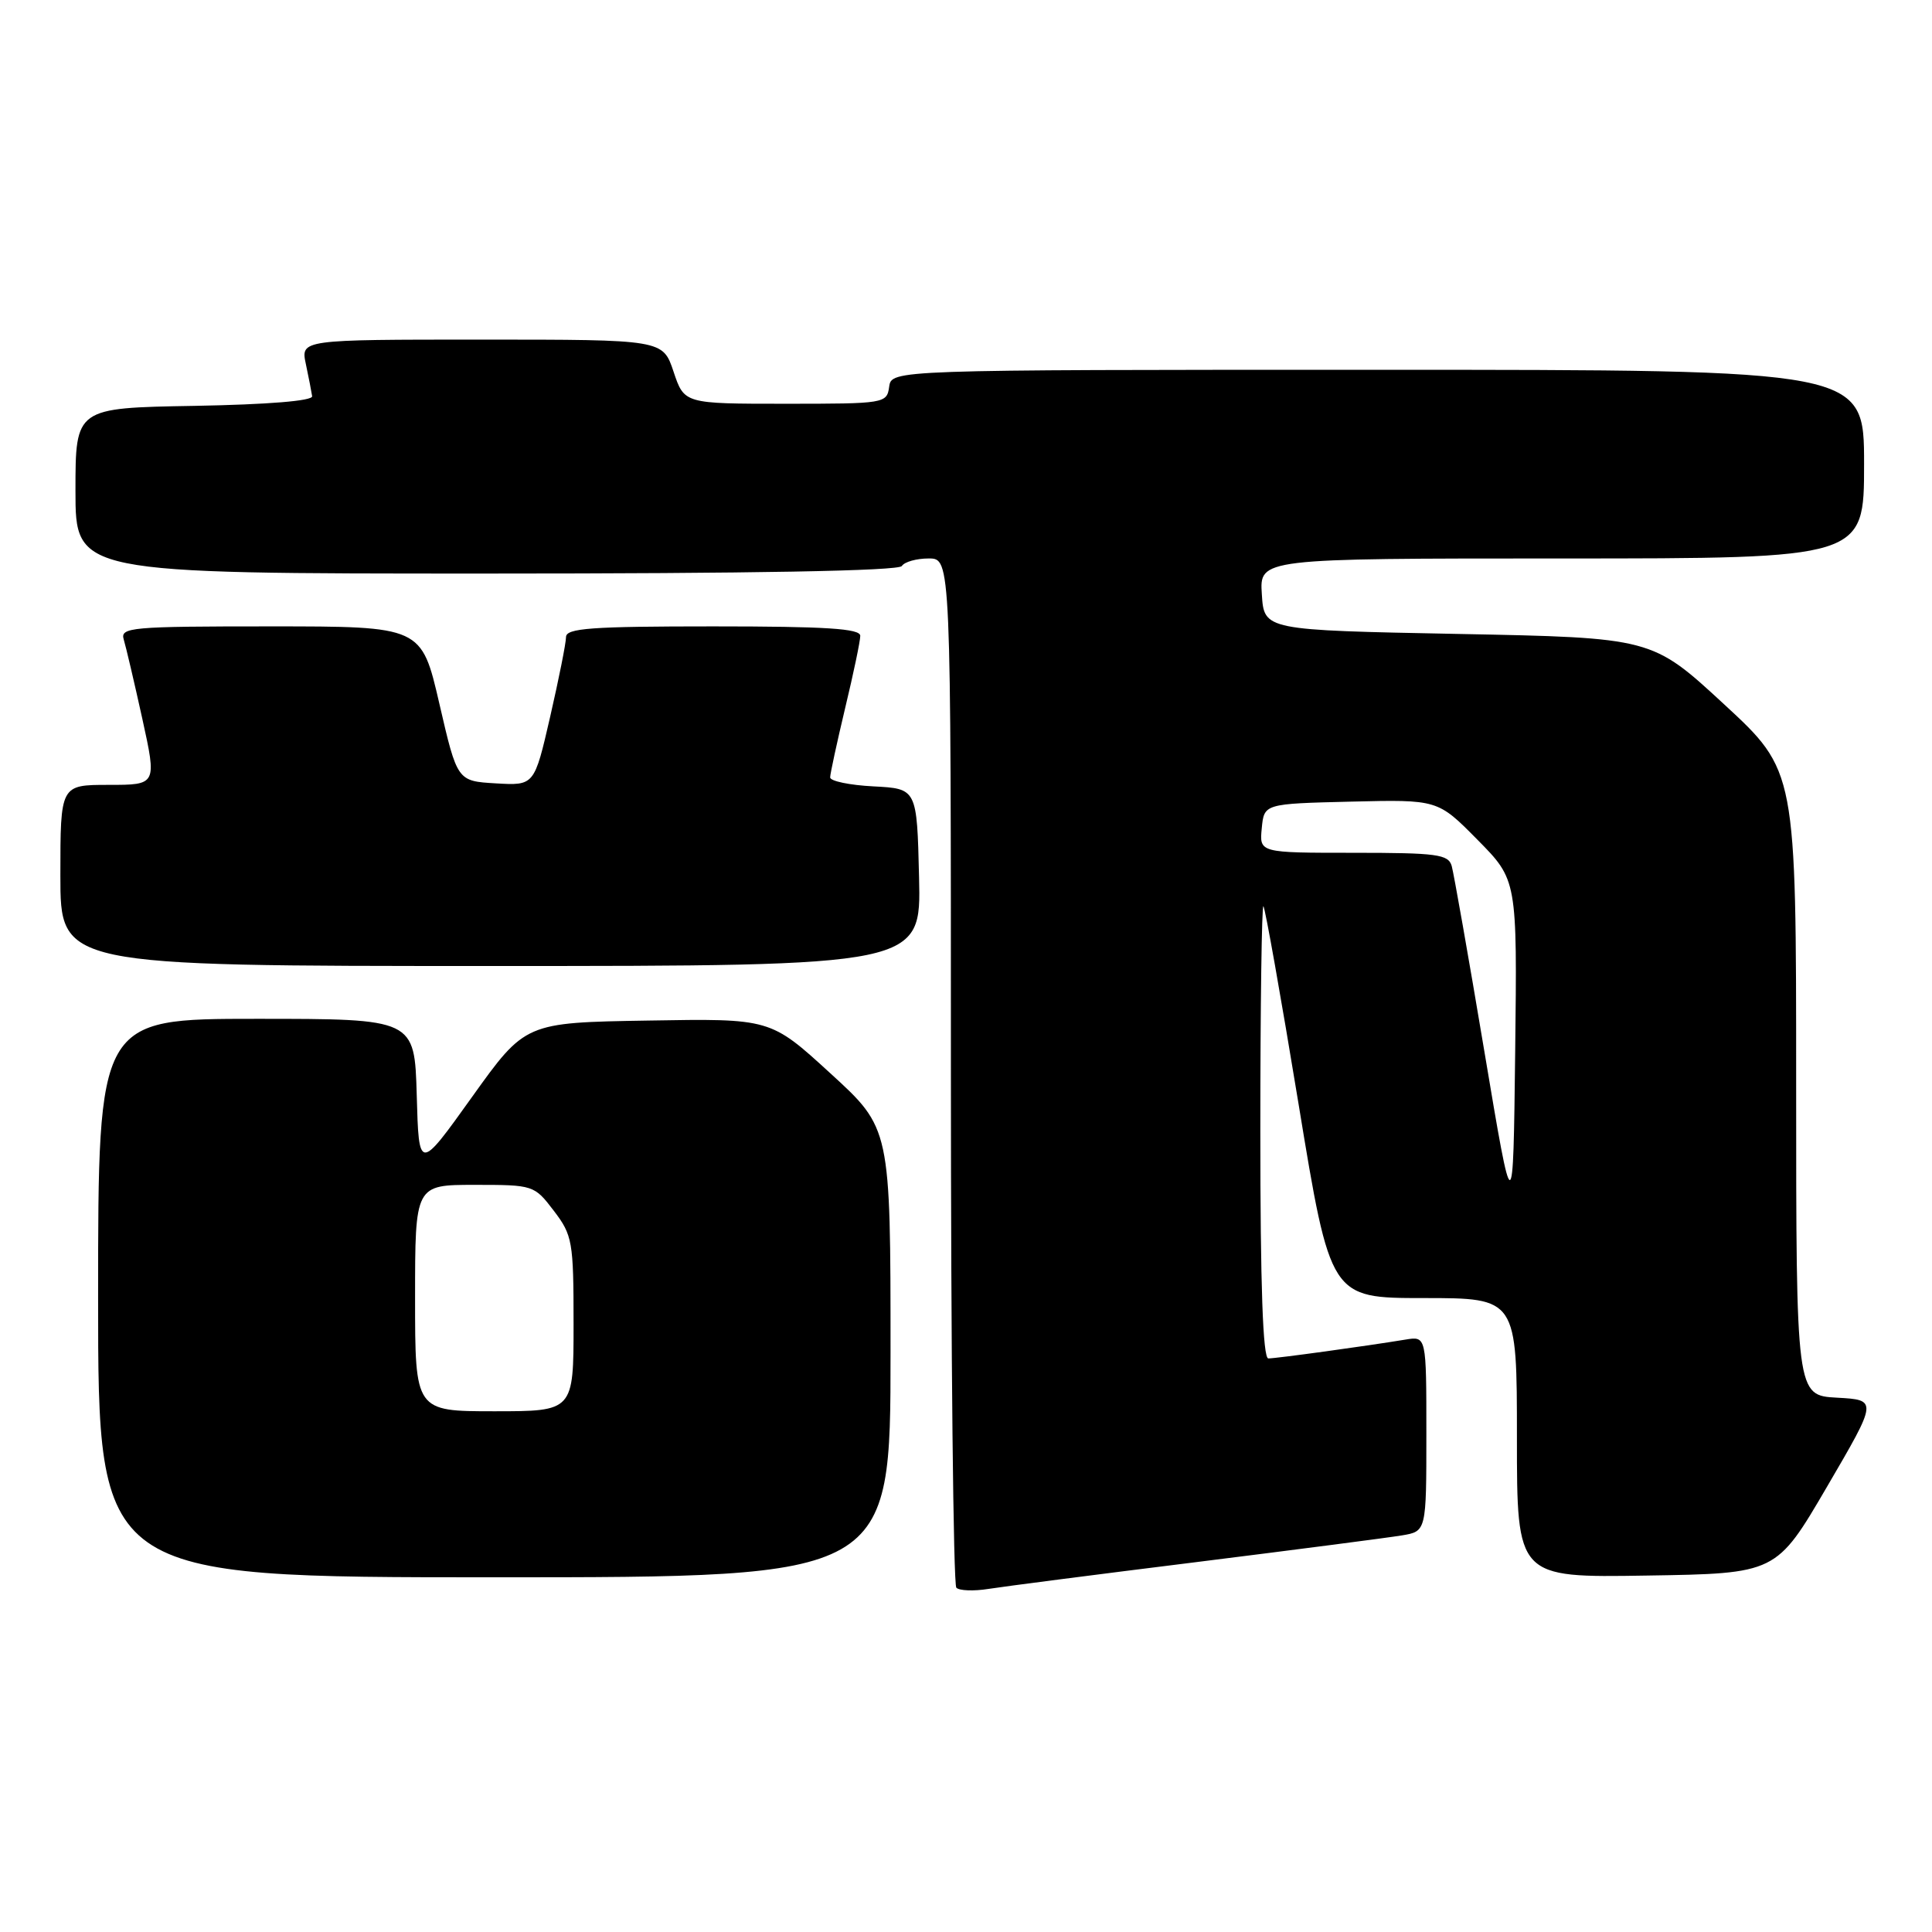 <?xml version="1.0" encoding="UTF-8" standalone="no"?>
<!DOCTYPE svg PUBLIC "-//W3C//DTD SVG 1.1//EN" "http://www.w3.org/Graphics/SVG/1.1/DTD/svg11.dtd" >
<svg xmlns="http://www.w3.org/2000/svg" xmlns:xlink="http://www.w3.org/1999/xlink" version="1.1" viewBox="0 0 256 256">
 <g >
 <path fill="currentColor"
d=" M 158.50 206.99 C 171.70 205.34 183.96 203.75 185.75 203.45 C 189.00 202.91 189.00 202.91 189.00 189.98 C 189.00 177.05 189.00 177.05 186.25 177.50 C 181.04 178.36 169.11 180.00 168.06 180.00 C 167.34 180.00 167.00 170.39 167.00 149.83 C 167.00 133.24 167.19 119.85 167.41 120.08 C 167.64 120.31 169.73 132.09 172.06 146.25 C 176.29 172.00 176.29 172.00 188.64 172.00 C 201.00 172.00 201.00 172.00 201.00 190.52 C 201.00 209.05 201.00 209.05 218.18 208.77 C 235.37 208.50 235.37 208.50 242.09 197.00 C 248.81 185.50 248.81 185.50 243.41 185.20 C 238.00 184.90 238.00 184.90 238.00 143.52 C 238.00 102.14 238.00 102.14 228.45 93.32 C 218.90 84.50 218.90 84.50 193.20 84.00 C 167.50 83.50 167.50 83.50 167.20 78.75 C 166.89 74.00 166.89 74.00 206.95 74.00 C 247.00 74.00 247.00 74.00 247.00 61.50 C 247.00 49.00 247.00 49.00 182.57 49.00 C 118.14 49.00 118.14 49.00 117.82 51.25 C 117.51 53.46 117.24 53.50 104.08 53.50 C 90.67 53.50 90.67 53.50 89.25 49.25 C 87.83 45.00 87.83 45.00 63.84 45.00 C 39.84 45.00 39.84 45.00 40.53 48.25 C 40.91 50.04 41.28 51.95 41.36 52.50 C 41.45 53.12 35.52 53.60 25.75 53.78 C 10.00 54.05 10.00 54.05 10.00 65.03 C 10.00 76.00 10.00 76.00 64.44 76.00 C 99.66 76.00 119.10 75.65 119.50 75.00 C 119.84 74.45 121.44 74.00 123.06 74.00 C 126.00 74.00 126.00 74.00 126.00 141.83 C 126.00 179.14 126.32 209.99 126.72 210.38 C 127.11 210.78 129.03 210.85 130.97 210.54 C 132.91 210.23 145.30 208.63 158.50 206.99 Z  M 118.00 179.25 C 118.00 149.50 118.00 149.50 110.04 142.23 C 102.09 134.95 102.09 134.95 85.85 135.23 C 69.60 135.50 69.60 135.50 62.55 145.35 C 55.50 155.21 55.50 155.21 55.22 145.10 C 54.93 135.00 54.93 135.00 33.97 135.00 C 13.00 135.00 13.00 135.00 13.00 172.00 C 13.00 209.00 13.00 209.00 65.50 209.00 C 118.00 209.00 118.00 209.00 118.00 179.25 Z  M 121.78 116.25 C 121.50 104.50 121.50 104.50 115.75 104.20 C 112.59 104.04 110.00 103.50 110.00 103.01 C 110.00 102.53 110.90 98.39 111.99 93.81 C 113.09 89.24 113.99 84.94 113.99 84.25 C 114.00 83.29 109.44 83.00 94.50 83.00 C 78.29 83.00 75.00 83.24 75.00 84.42 C 75.00 85.21 74.05 89.95 72.90 94.97 C 70.80 104.10 70.80 104.10 65.70 103.80 C 60.59 103.50 60.59 103.50 58.22 93.25 C 55.85 83.00 55.85 83.00 35.86 83.00 C 17.28 83.00 15.90 83.12 16.40 84.75 C 16.69 85.71 17.80 90.44 18.86 95.25 C 20.78 104.00 20.78 104.00 14.39 104.00 C 8.00 104.00 8.00 104.00 8.00 116.00 C 8.00 128.00 8.00 128.00 65.03 128.00 C 122.06 128.00 122.06 128.00 121.78 116.25 Z  M 196.68 139.28 C 194.58 126.75 192.63 115.71 192.36 114.75 C 191.92 113.20 190.41 113.00 179.37 113.00 C 166.87 113.00 166.87 113.00 167.19 109.75 C 167.50 106.50 167.50 106.50 179.00 106.22 C 190.51 105.94 190.51 105.94 195.77 111.27 C 201.04 116.60 201.04 116.60 200.77 139.33 C 200.50 162.05 200.50 162.05 196.68 139.28 Z  M 55.00 172.00 C 55.00 157.00 55.00 157.00 62.88 157.00 C 70.68 157.00 70.79 157.03 73.38 160.43 C 75.86 163.68 76.00 164.50 76.00 175.43 C 76.00 187.00 76.00 187.00 65.50 187.00 C 55.00 187.00 55.00 187.00 55.00 172.00 Z "/>
</g>
</svg>
